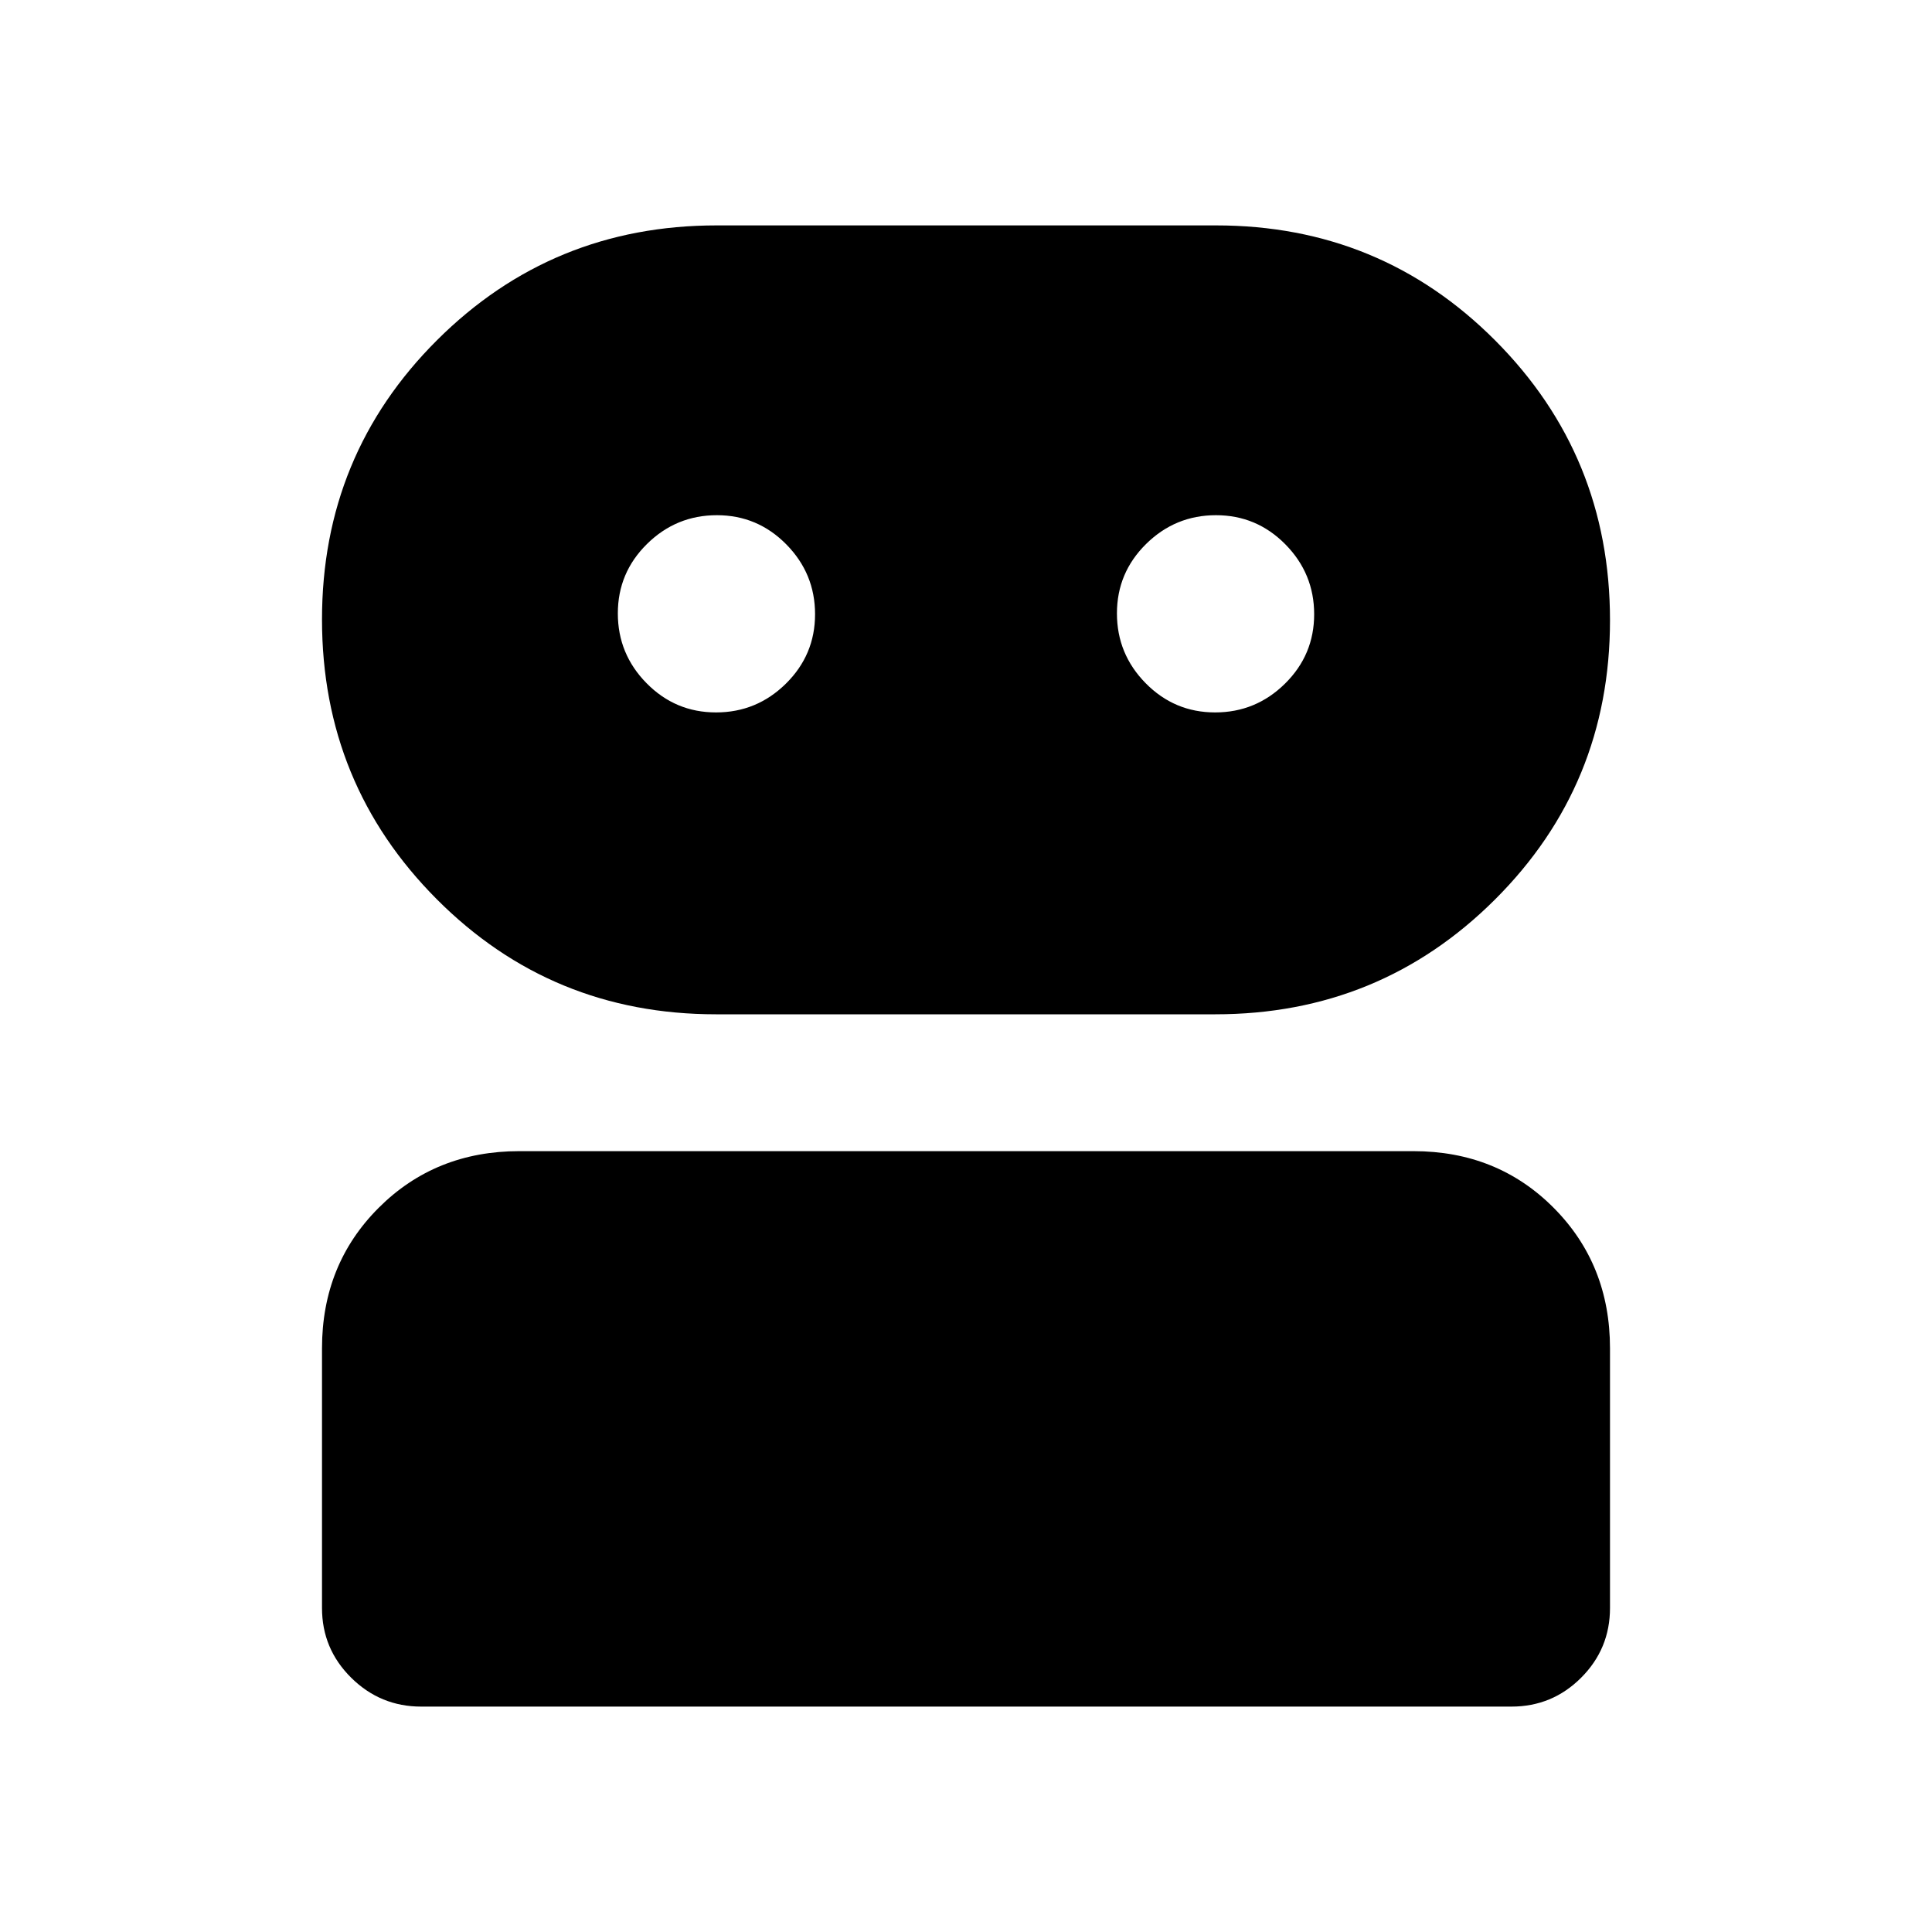 <svg xmlns="http://www.w3.org/2000/svg" height="20" viewBox="0 -960 960 960" width="20"><path d="M209.292-112Q189-112 174.5-126.35T160-161v-129q0-41.7 28.162-69.85Q216.324-388 258.04-388h444.243Q744-388 772-359.85T800-290v129q0 20.3-14.344 34.65Q771.311-112 751.019-112H209.292Zm146.456-344Q274-456 217-513.212q-57-57.212-57-139T217.184-791q57.183-57 138.931-57h248.137Q686-848 743-790.788q57 57.212 57 139T742.816-513q-57.183 57-138.931 57H355.748Zm.041-150Q376-606 390.5-620.289q14.5-14.29 14.5-34.5Q405-675 390.711-689.5q-14.29-14.5-34.5-14.5Q336-704 321.5-689.711q-14.5 14.29-14.5 34.5Q307-635 321.289-620.5q14.29 14.5 34.5 14.5Zm248 0Q624-606 638.5-620.289q14.5-14.29 14.5-34.5Q653-675 638.711-689.5q-14.29-14.5-34.5-14.5Q584-704 569.5-689.711q-14.5 14.29-14.5 34.5Q555-635 569.289-620.5q14.29 14.5 34.5 14.5Z"/></svg>